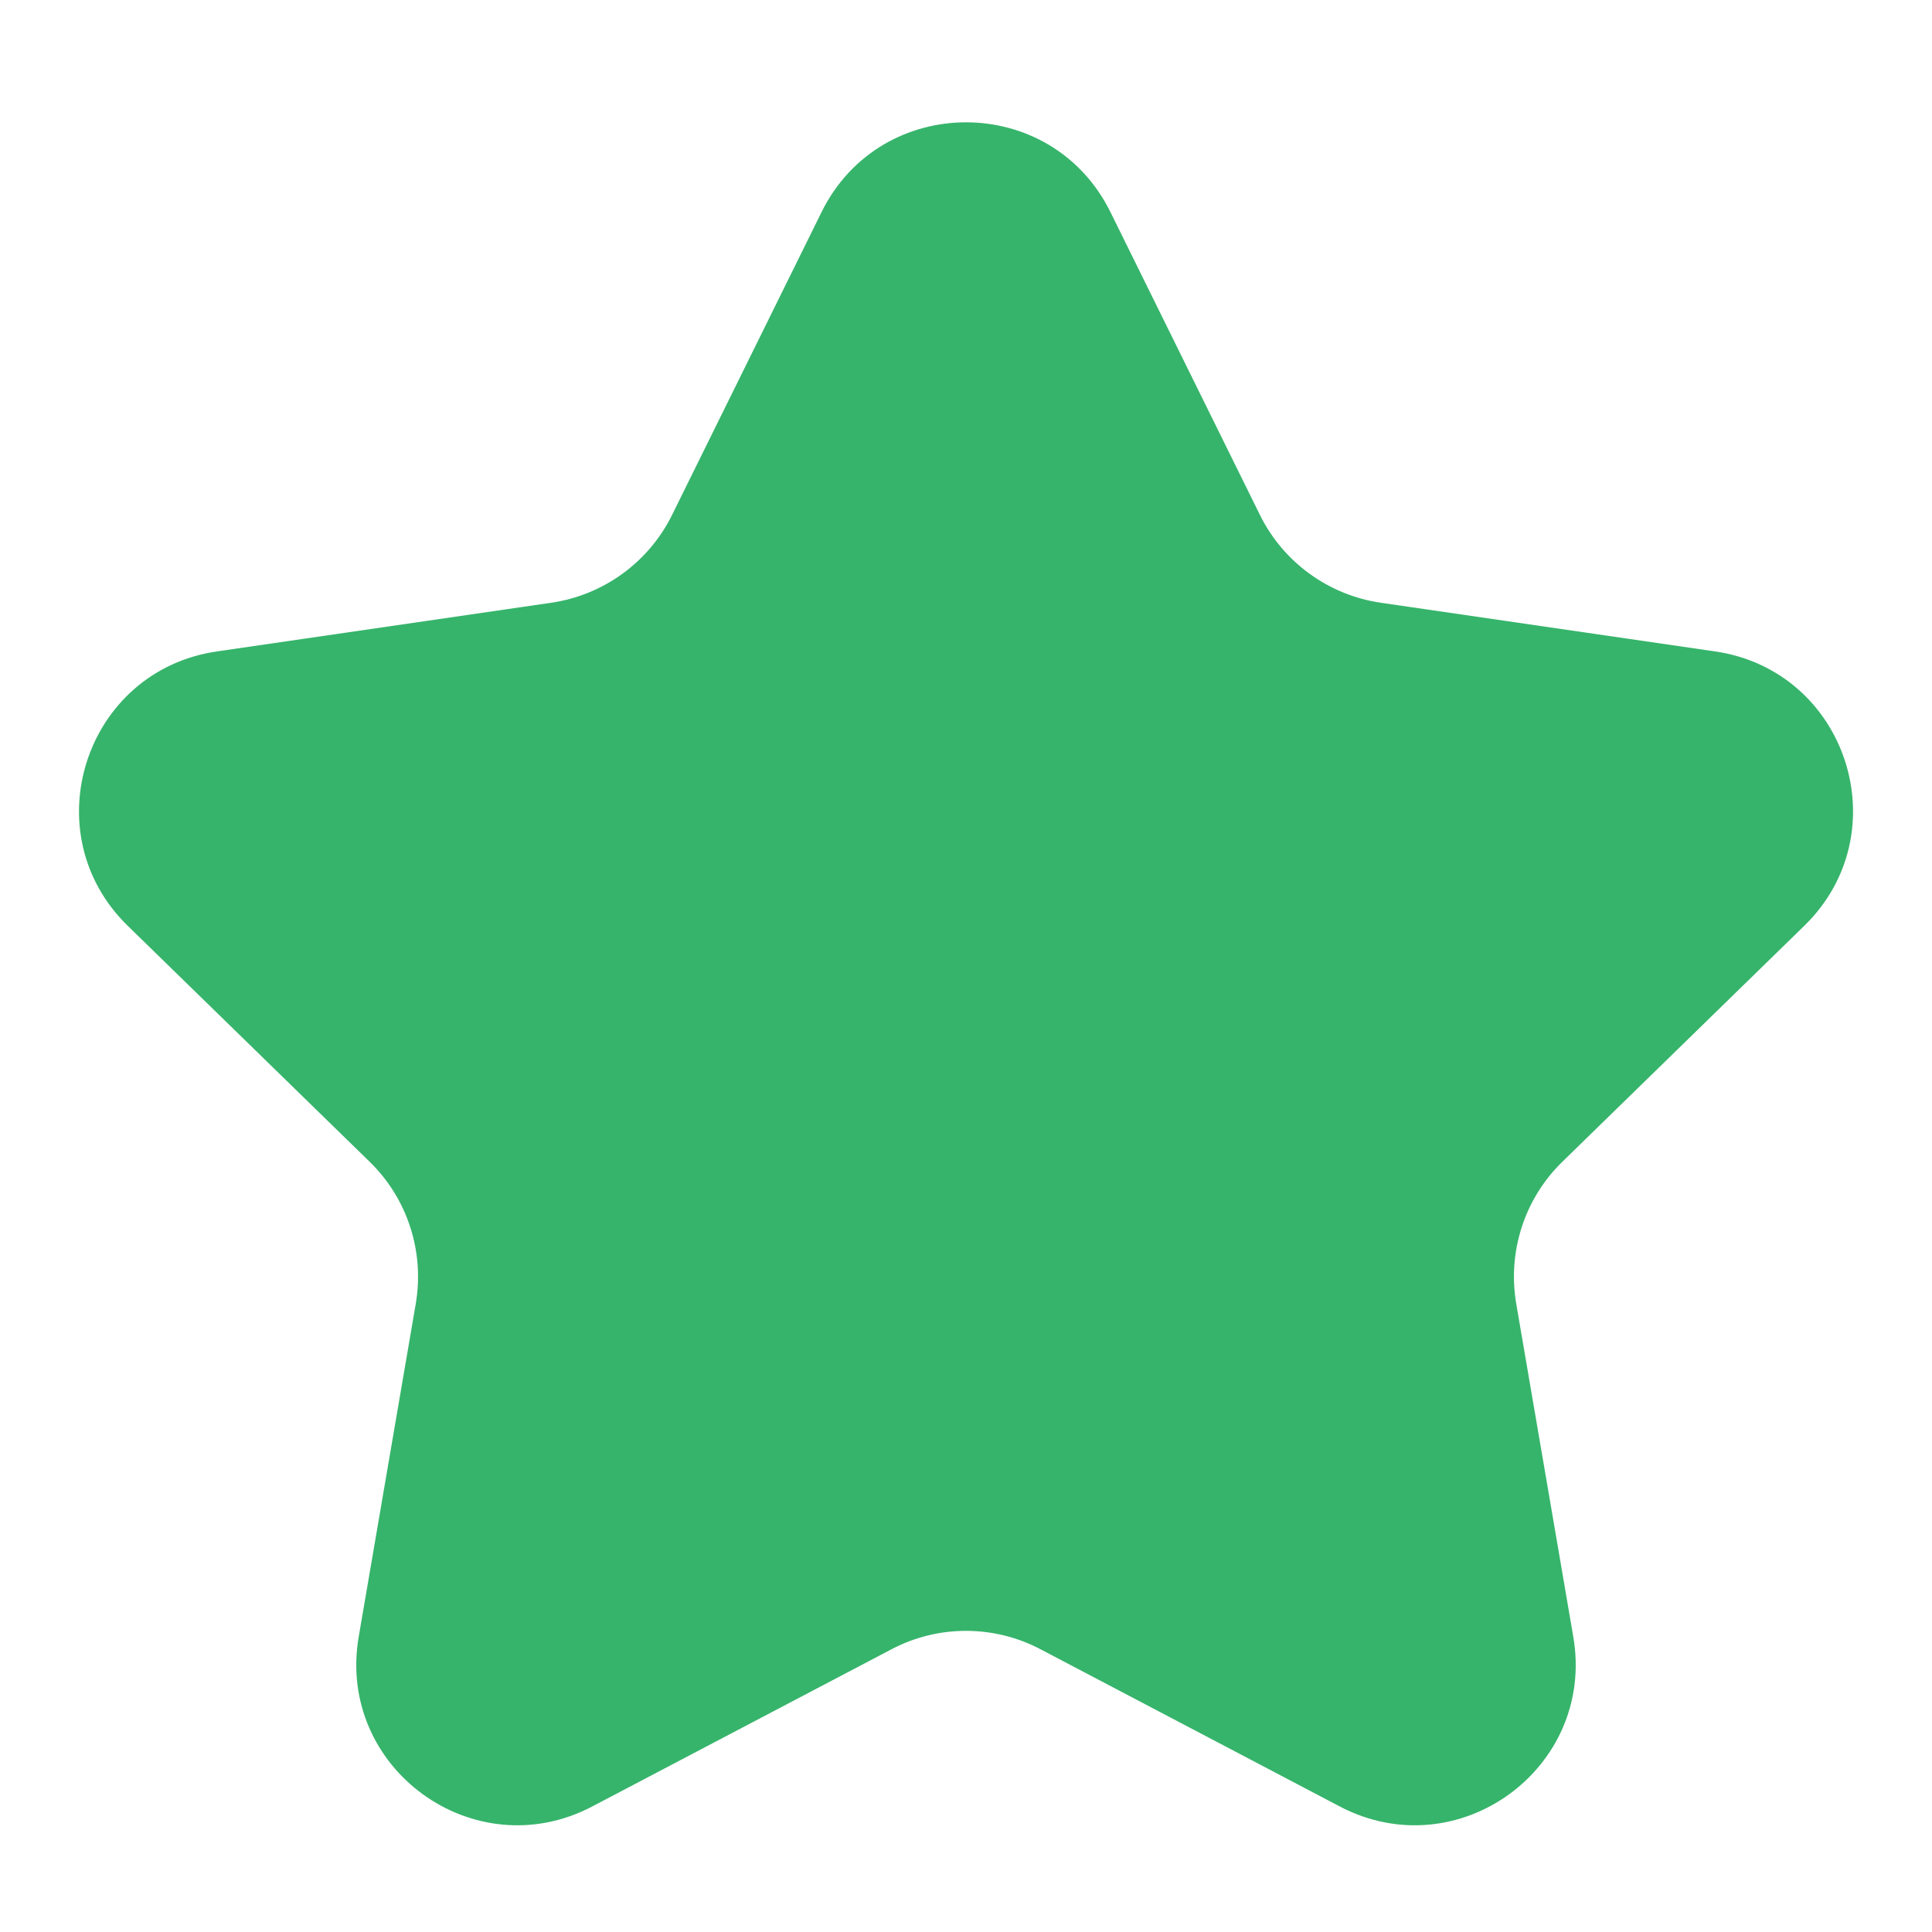<svg width="12" height="12" viewBox="0 0 12 12" fill="none" xmlns="http://www.w3.org/2000/svg">
<path d="M5.103 1.317C5.47 0.574 6.53 0.574 6.897 1.317L7.825 3.197C7.97 3.492 8.252 3.697 8.578 3.744L10.652 4.046C11.473 4.165 11.8 5.173 11.206 5.751L9.705 7.215C9.469 7.444 9.362 7.775 9.418 8.1L9.772 10.166C9.912 10.983 9.055 11.606 8.321 11.22L6.465 10.245C6.174 10.091 5.826 10.091 5.535 10.245L3.679 11.22C2.945 11.606 2.088 10.983 2.228 10.166L2.582 8.1C2.638 7.775 2.531 7.444 2.295 7.215L0.794 5.751C0.2 5.173 0.528 4.165 1.348 4.046L3.422 3.744C3.748 3.697 4.03 3.492 4.175 3.197L5.103 1.317Z" fill="#36B46B"/>
</svg>
